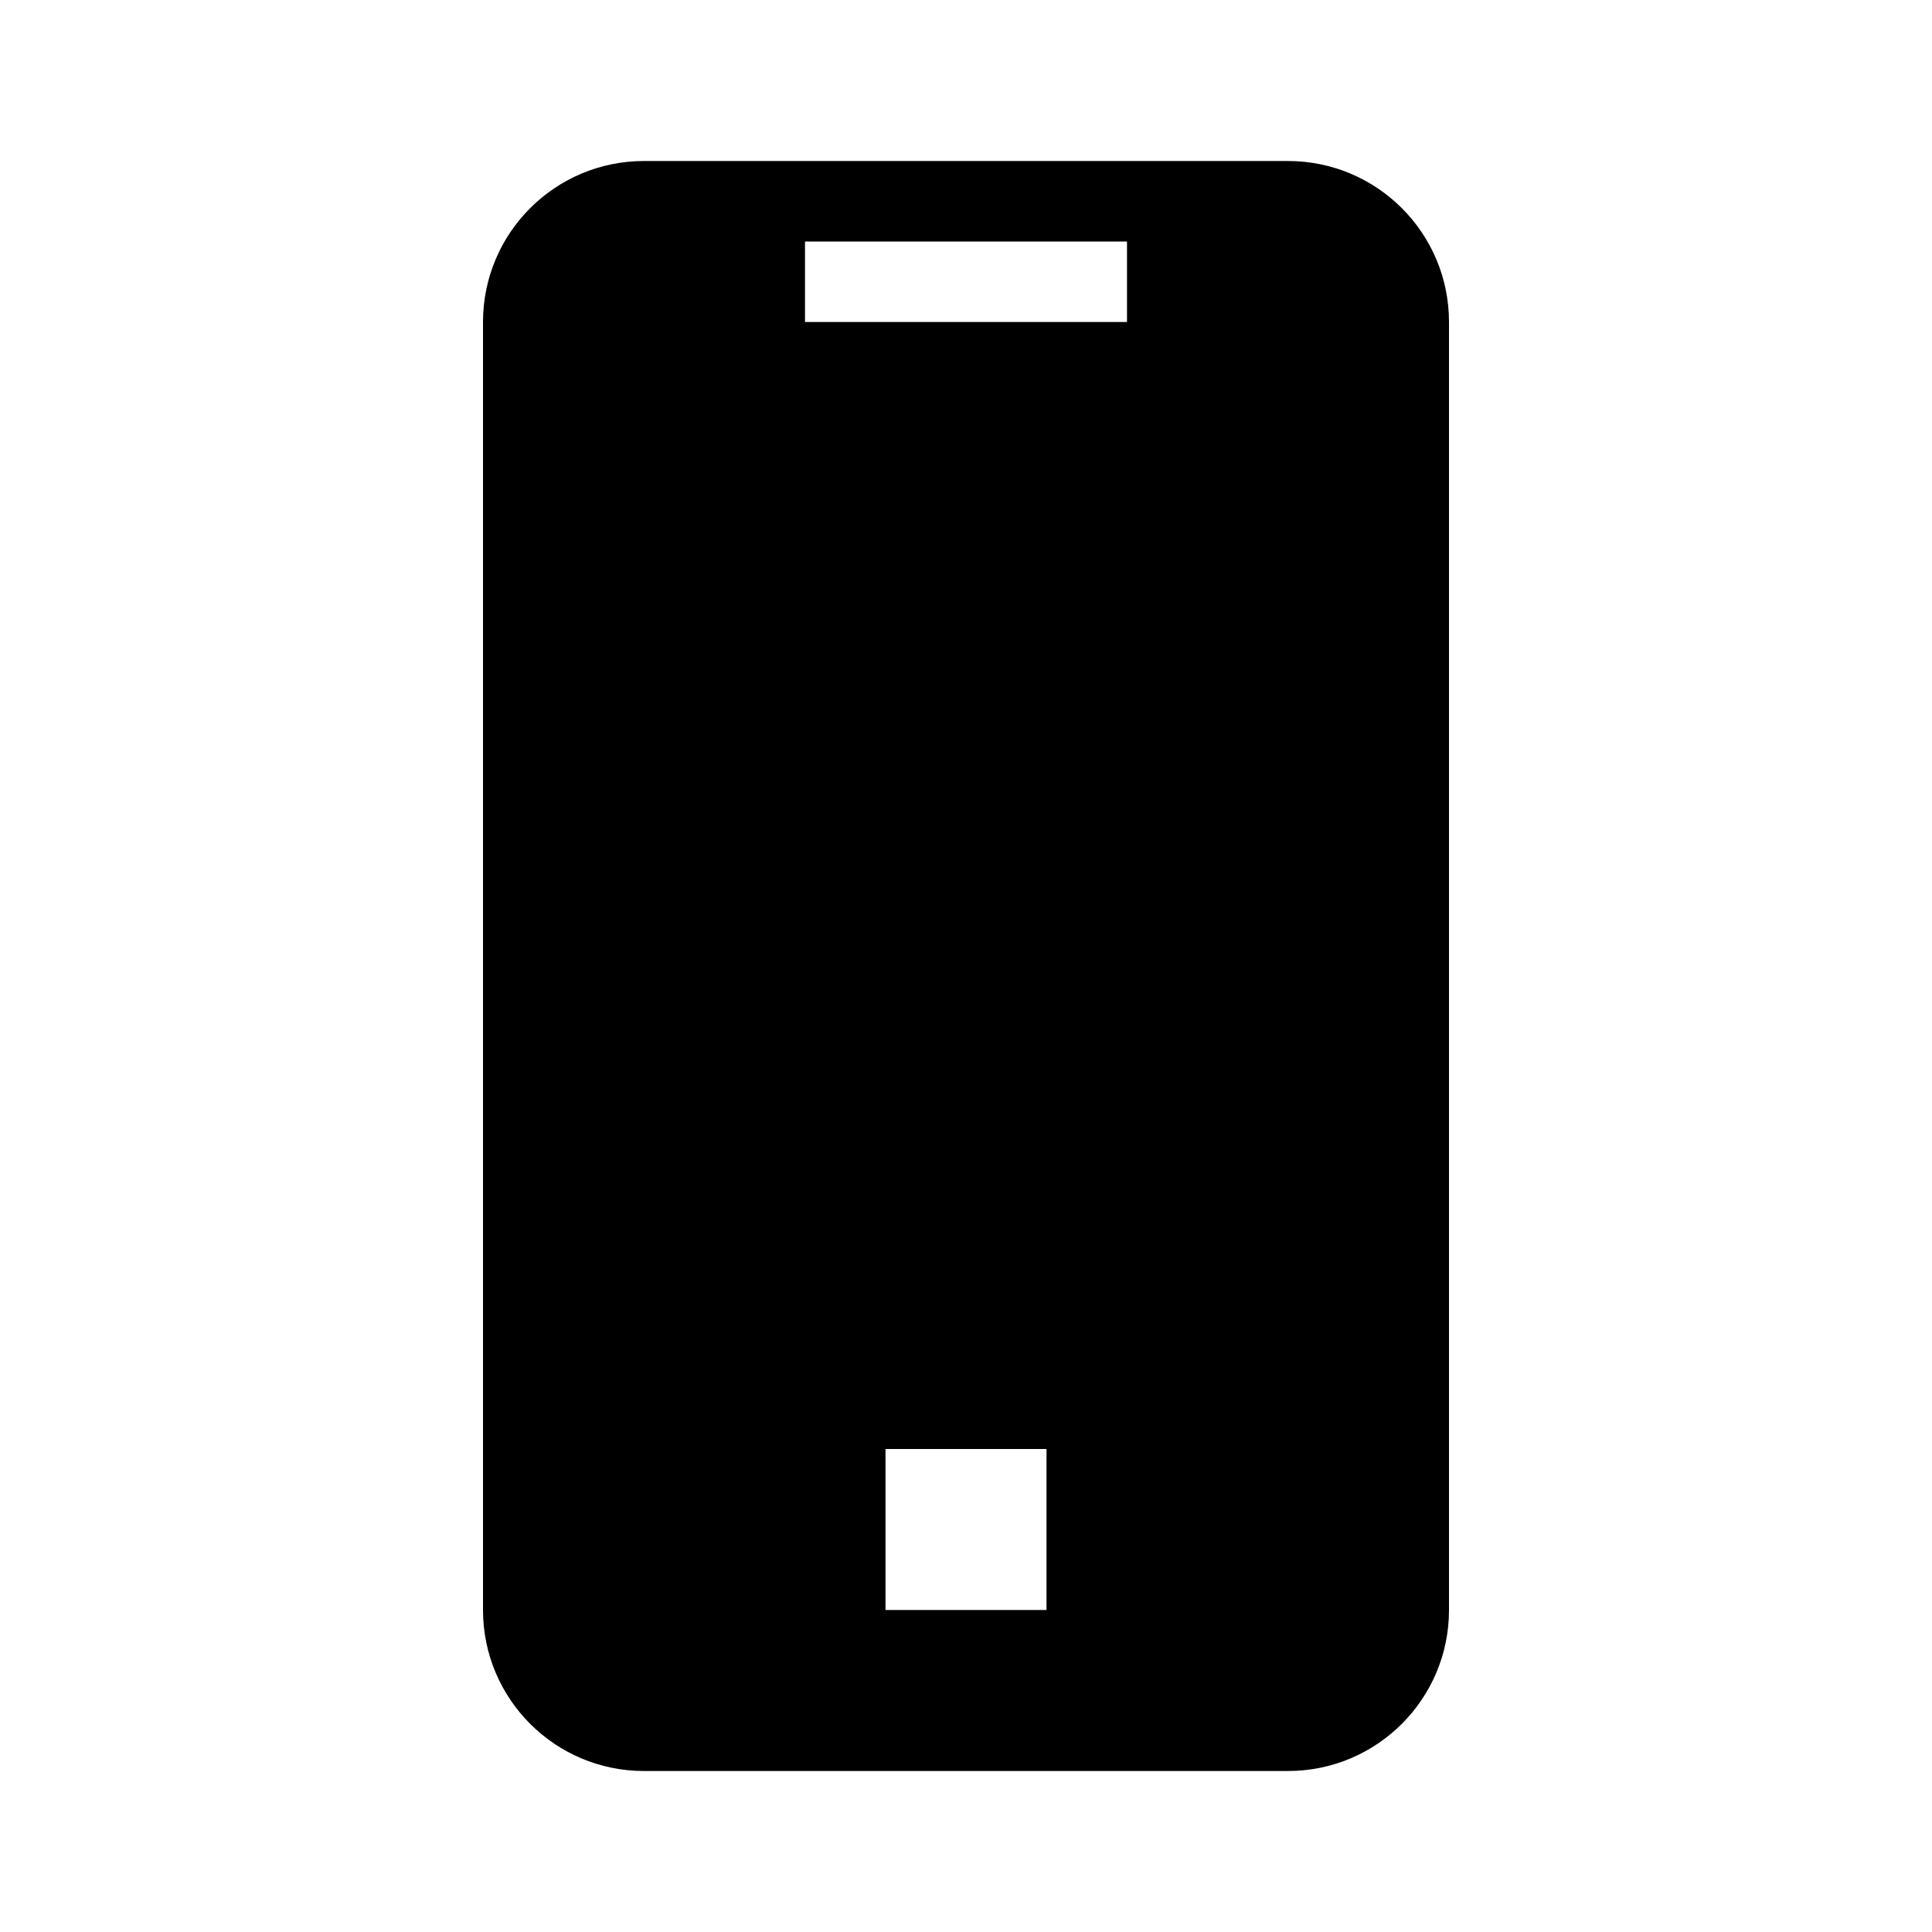 <svg xmlns="http://www.w3.org/2000/svg" xmlns:xlink="http://www.w3.org/1999/xlink" width="512" height="512" viewBox="0 0 512 512"><path fill="currentColor" fill-rule="evenodd" d="M384 426.668c0 23.564-19.103 42.667-42.667 42.667H170.667c-23.564 0-42.667-19.103-42.667-42.667V85.335c0-23.564 19.103-42.667 42.667-42.667h170.666c23.564 0 42.667 19.103 42.667 42.667zm-106.667 0h-42.666v-42.667h42.666zm21.334-362.667h-85.334v21.334h85.334z" clip-rule="evenodd"/></svg>